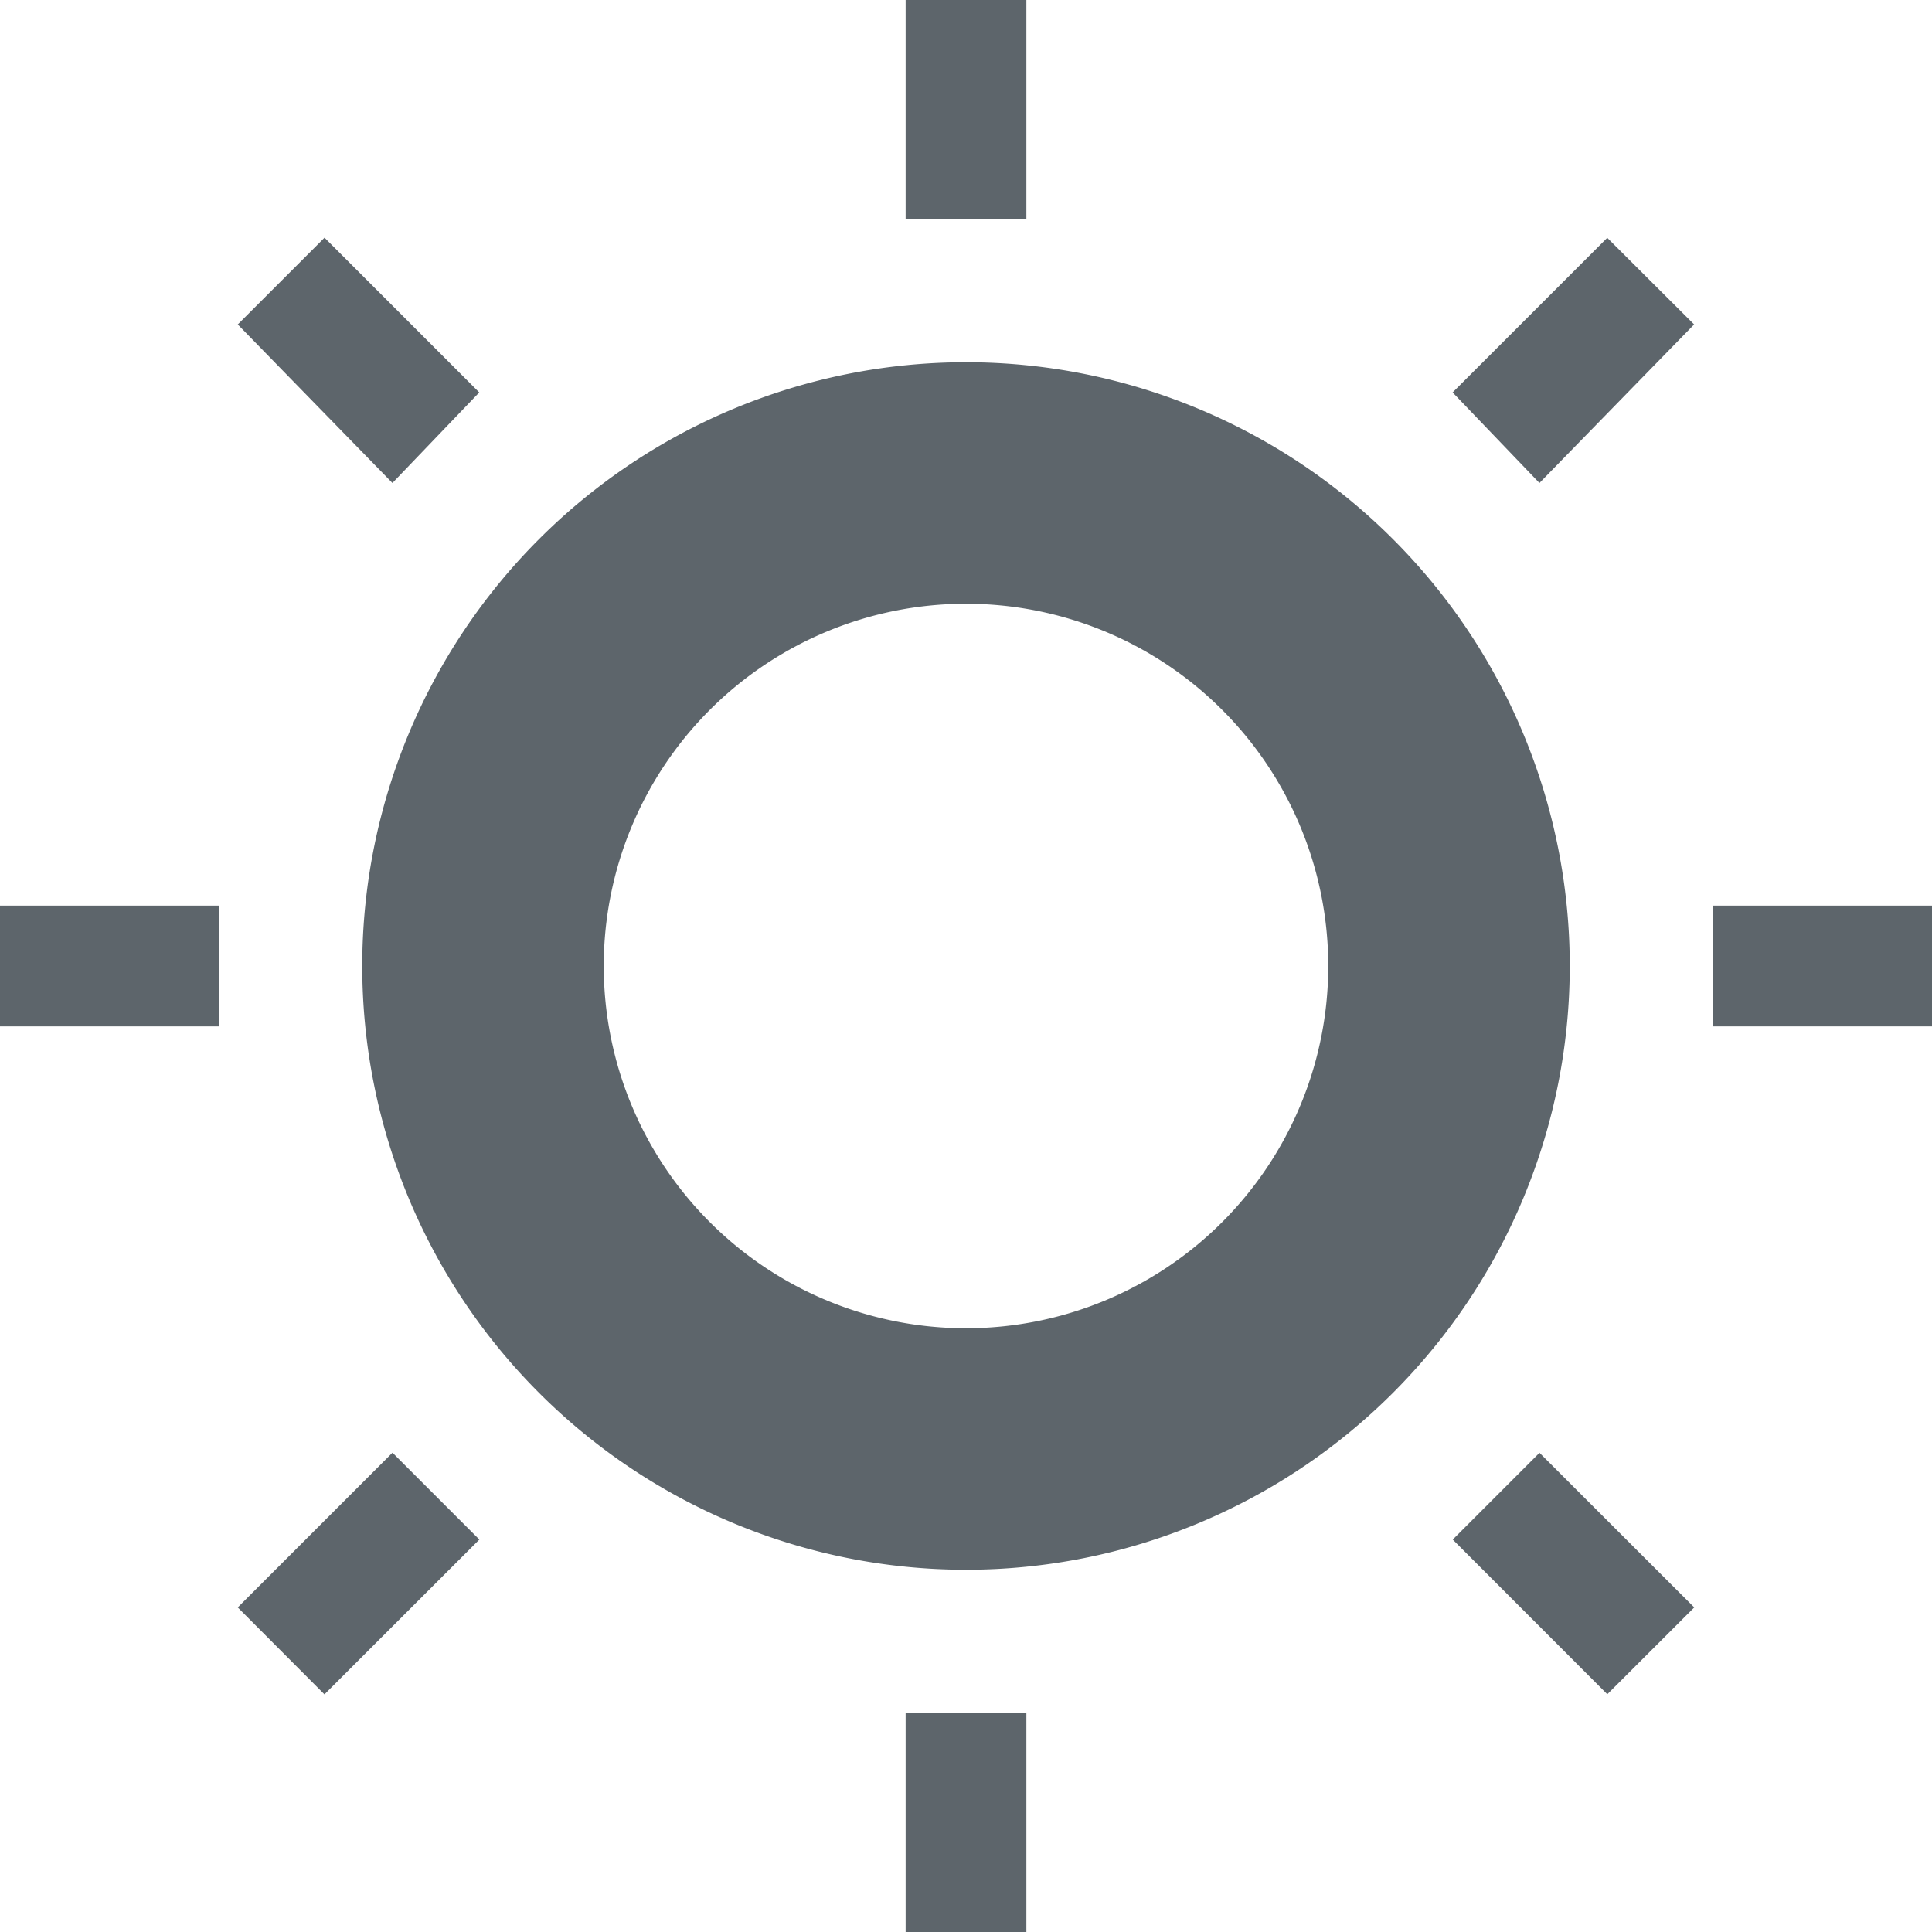 <svg xmlns="http://www.w3.org/2000/svg" width="16" height="16"><defs><style id="current-color-scheme" type="text/css"></style></defs><path d="M7.5 0v1.813h1V0h-1zM2.687 1.969l-.718.718L3.25 4l.719-.75-1.281-1.281zm10.624 0L12.03 3.25l.719.75 1.281-1.313-.72-.718zM8 3a5 5 0 1 0 0 10A5 5 0 0 0 8 3zm0 2a3 3 0 0 1 3 3 3 3 0 0 1-3 3 3 3 0 0 1-3-3 3 3 0 0 1 3-3zM0 7.5v1h1.813v-1H0zm14.188 0v1H16v-1h-1.813zM3.25 12.031l-1.281 1.281.718.72L3.97 12.75l-.719-.719zm9.5 0l-.719.719 1.28 1.281.72-.719-1.281-1.28zM7.5 14.187V16h1v-1.813h-1z" fill="currentColor" color="#5d656b"/></svg>
